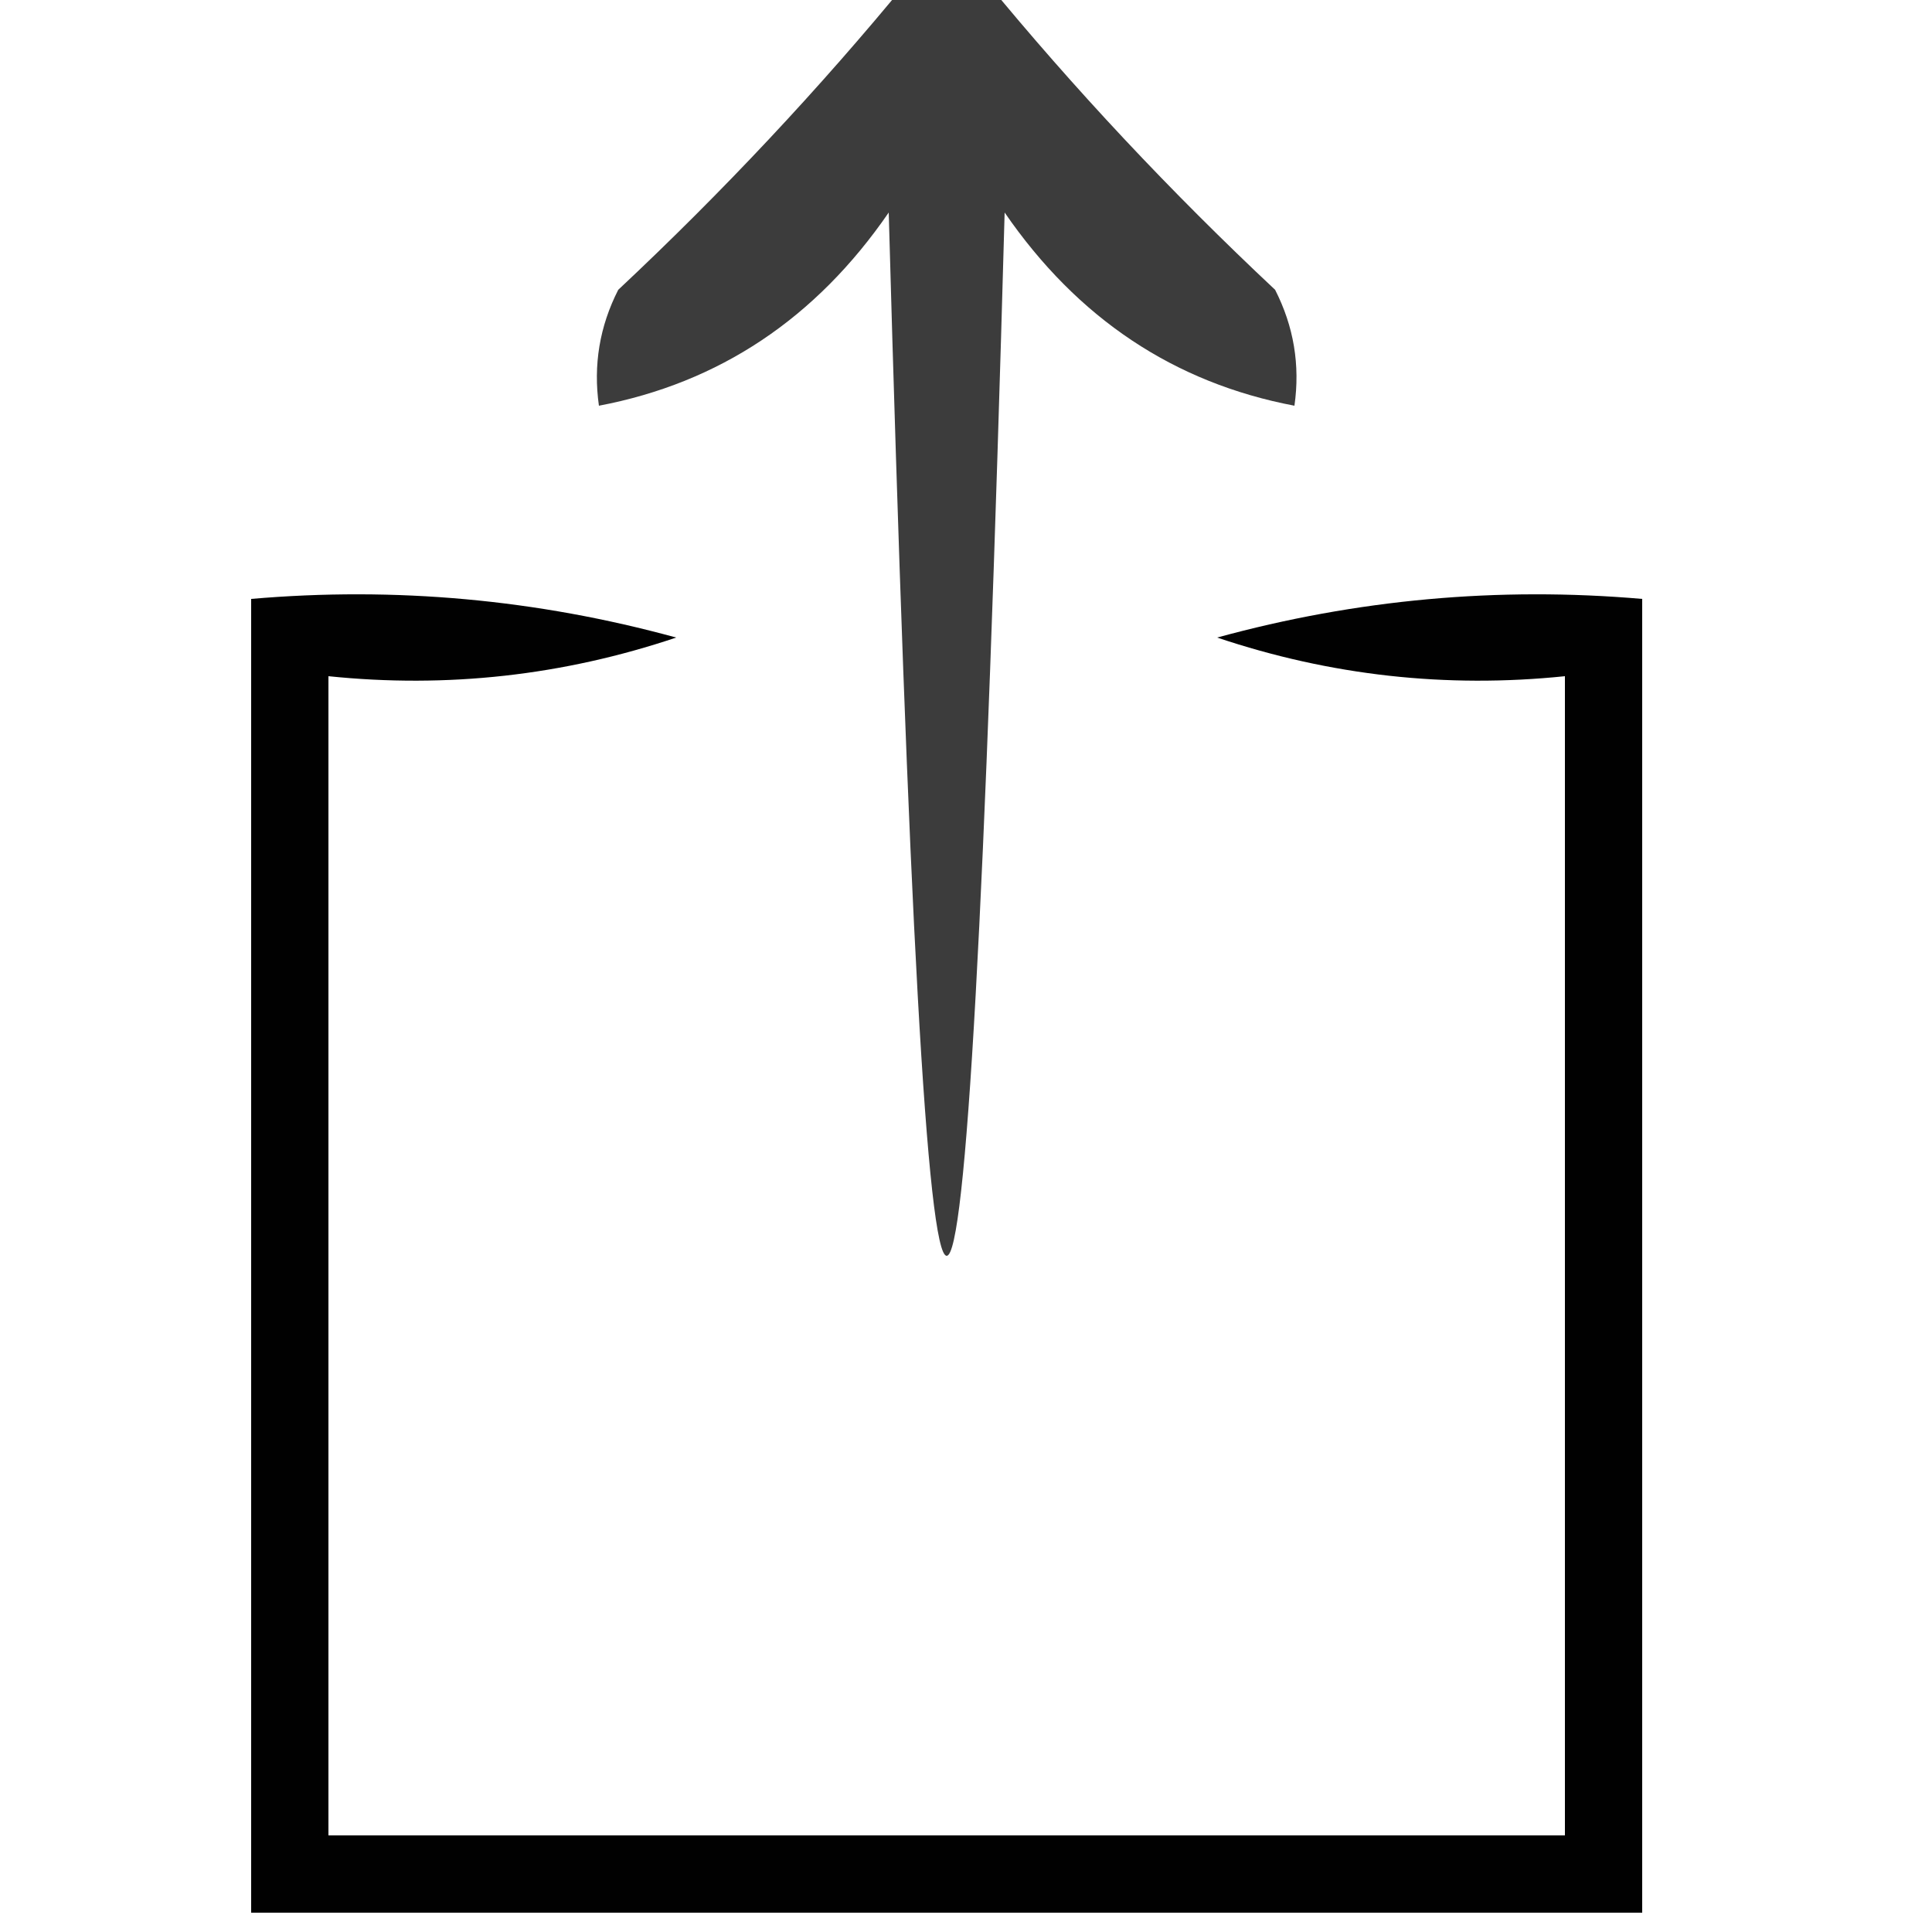 <?xml version="1.0" encoding="UTF-8"?>
<!DOCTYPE svg PUBLIC "-//W3C//DTD SVG 1.1//EN" "http://www.w3.org/Graphics/SVG/1.1/DTD/svg11.dtd">
<svg xmlns="http://www.w3.org/2000/svg" version="1.1" width="50px" height="50px" style="shape-rendering:geometricPrecision; text-rendering:geometricPrecision; image-rendering:optimizeQuality; fill-rule:evenodd; clip-rule:evenodd" xmlns:xlink="http://www.w3.org/1999/xlink">
<g><path style="opacity:0.762" fill="#000000" d="M 23.5,-0.5 C 24.167,-0.5 24.833,-0.5 25.5,-0.5C 27.795,2.297 30.295,4.964 33,7.5C 33.483,8.448 33.65,9.448 33.5,10.5C 30.386,9.909 27.886,8.242 26,5.5C 25,41.5 24,41.5 23,5.5C 21.114,8.242 18.614,9.909 15.5,10.5C 15.351,9.448 15.517,8.448 16,7.5C 18.705,4.964 21.205,2.297 23.5,-0.5 Z"/></g>
<g><path style="opacity:0.996" fill="#000000" d="M 42.5,49.5 C 30.5,49.5 18.5,49.5 6.5,49.5C 6.5,38.167 6.5,26.833 6.5,15.5C 10.226,15.177 13.893,15.511 17.5,16.5C 14.572,17.484 11.572,17.817 8.5,17.5C 8.5,27.5 8.5,37.5 8.5,47.5C 19.167,47.5 29.833,47.5 40.5,47.5C 40.5,37.5 40.5,27.5 40.5,17.5C 37.428,17.817 34.428,17.484 31.5,16.5C 35.107,15.511 38.774,15.177 42.5,15.5C 42.5,26.833 42.5,38.167 42.5,49.5 Z"/></g>
</svg>
